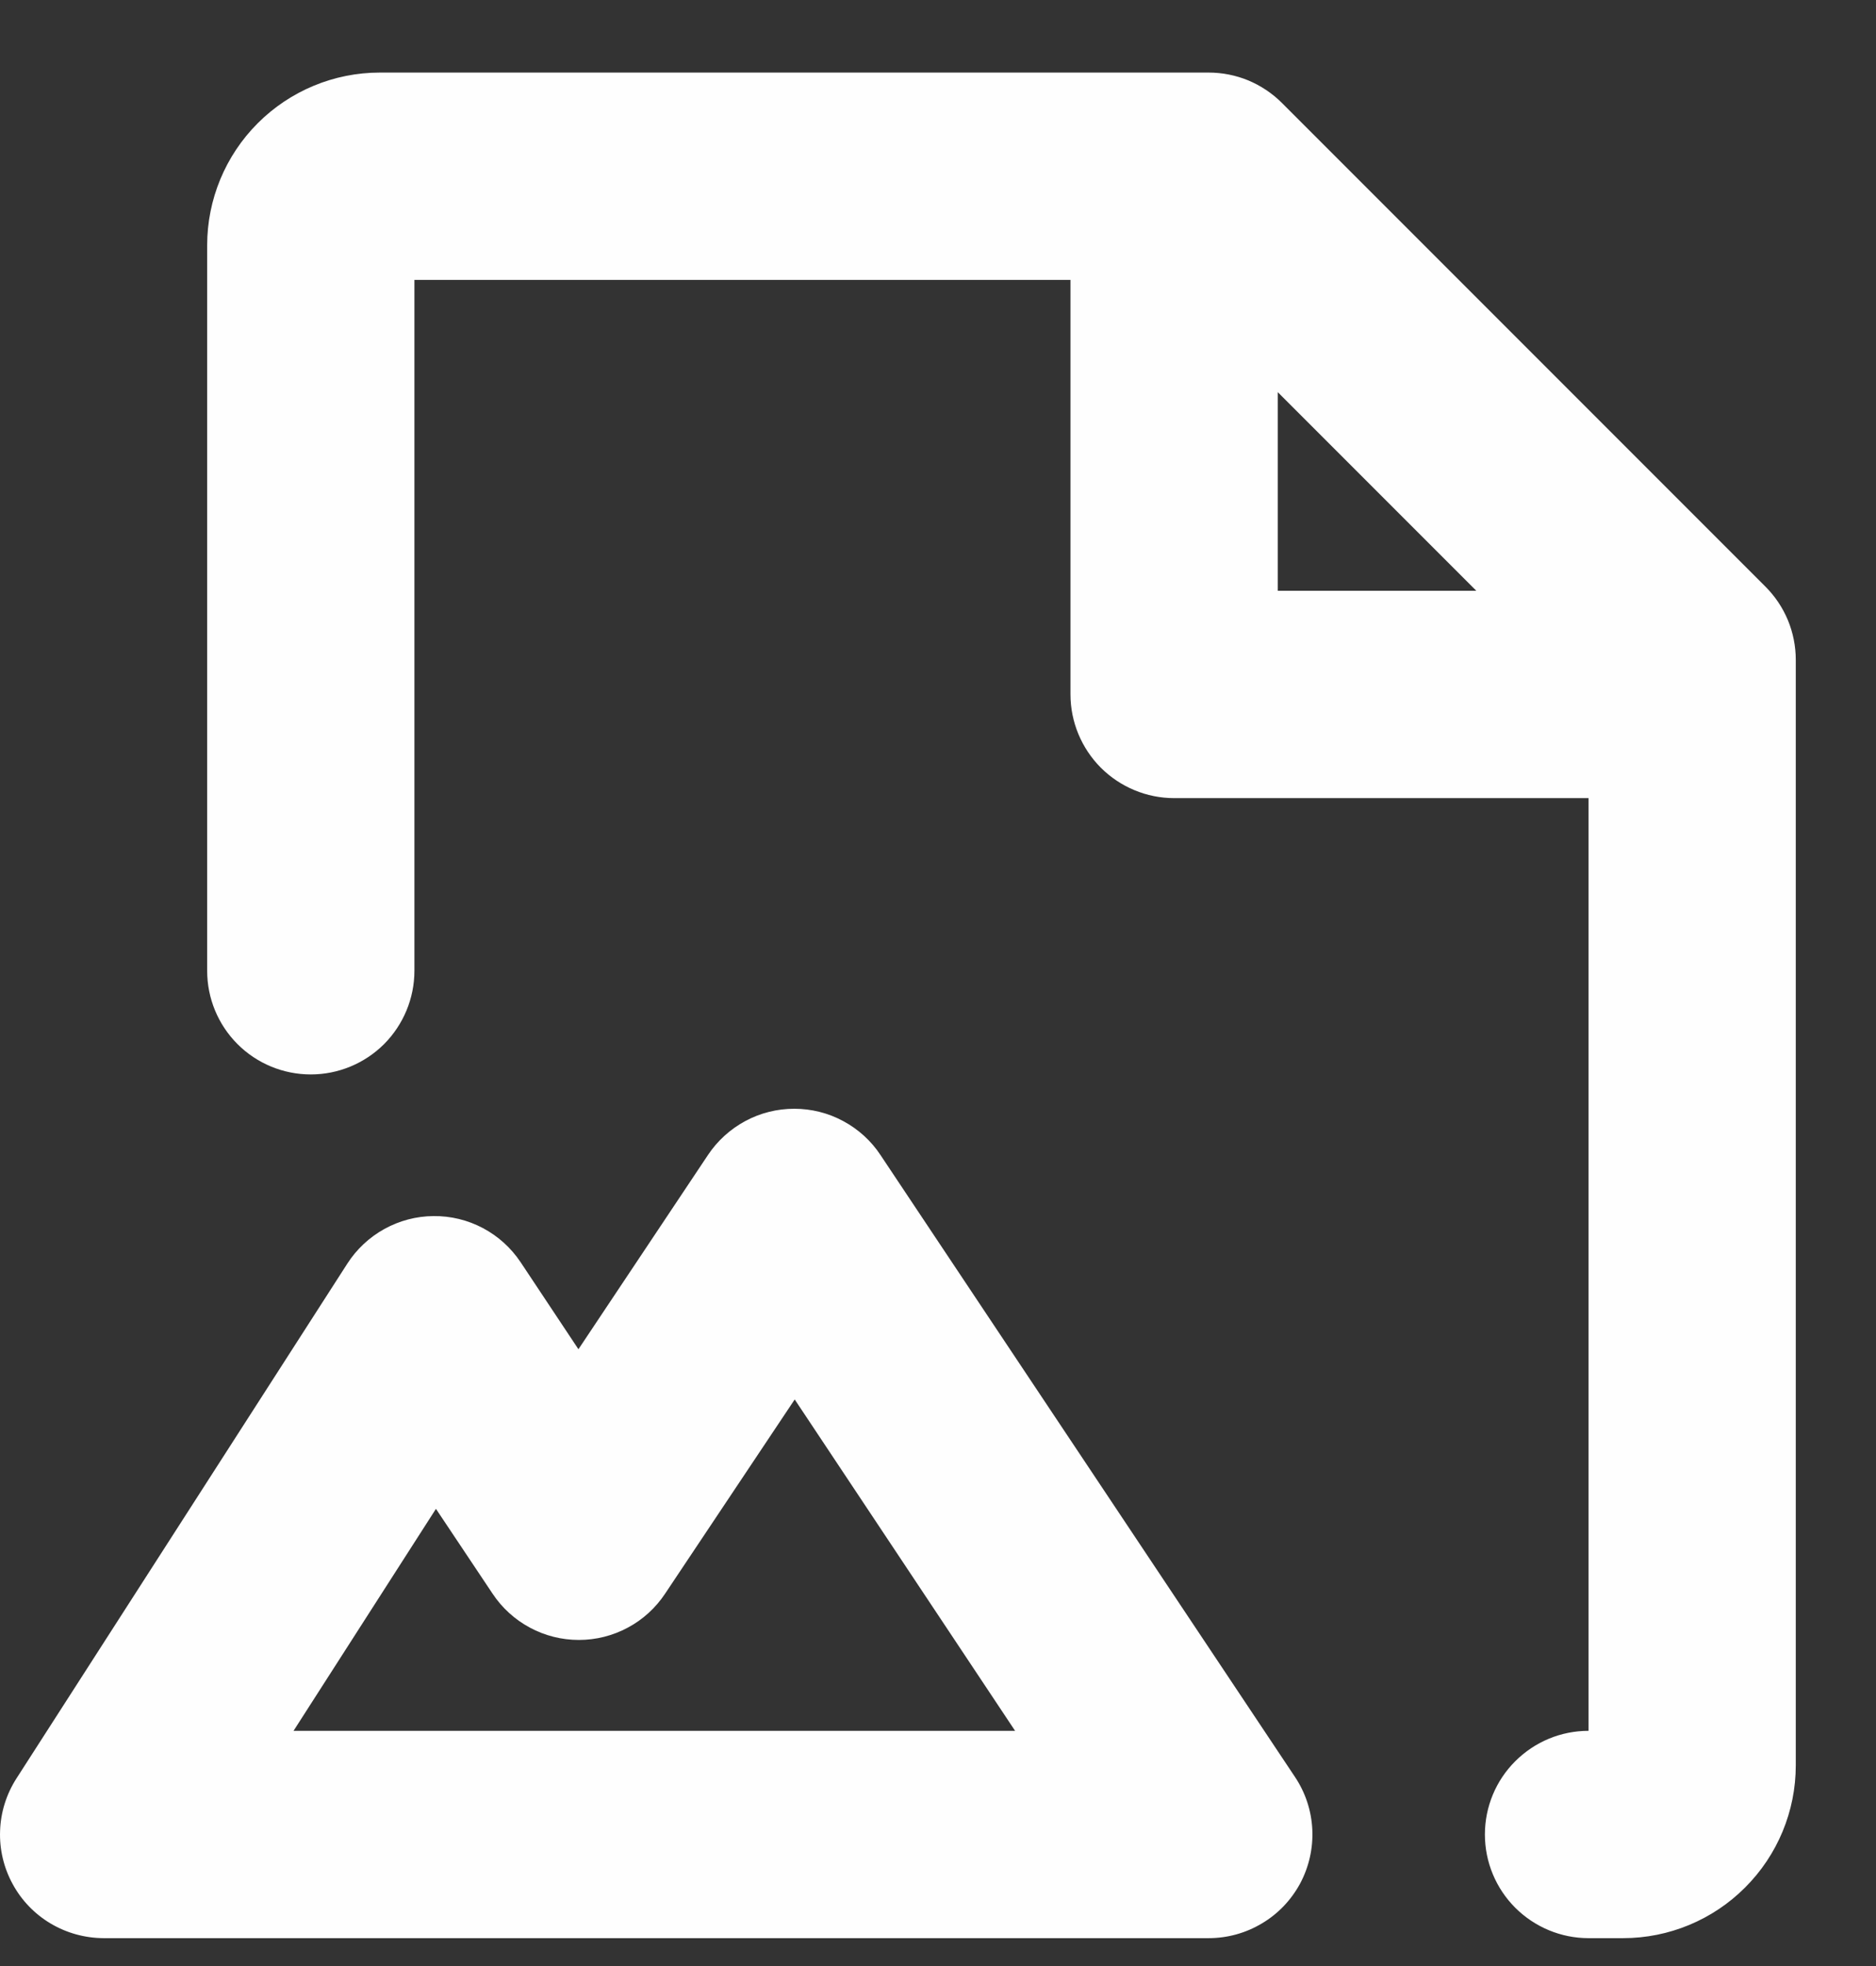 <svg width="21" height="22" viewBox="0 0 21 22" fill="none" xmlns="http://www.w3.org/2000/svg">
<rect x="0" y="0" width="21" height="22" fill="#333333" stroke="none"/>
<path d="M9.857 12.926C9.752 12.766 9.608 12.636 9.439 12.545C9.271 12.454 9.082 12.407 8.891 12.407C8.699 12.407 8.511 12.454 8.342 12.545C8.174 12.636 8.03 12.766 7.924 12.926L6.475 15.098L5.827 14.123C5.72 13.963 5.575 13.832 5.405 13.742C5.235 13.652 5.045 13.606 4.853 13.608C4.661 13.609 4.472 13.659 4.303 13.752C4.135 13.845 3.992 13.978 3.888 14.14L0.184 19.901C0.072 20.076 0.008 20.278 0.001 20.486C-0.007 20.694 0.042 20.901 0.142 21.083C0.241 21.266 0.389 21.419 0.568 21.525C0.747 21.631 0.951 21.687 1.159 21.688H13.53C13.74 21.688 13.946 21.631 14.126 21.523C14.307 21.416 14.454 21.261 14.554 21.076C14.653 20.89 14.7 20.682 14.69 20.472C14.68 20.262 14.613 20.059 14.496 19.884L9.857 12.926ZM3.286 19.368L4.88 16.884L5.513 17.832C5.619 17.992 5.763 18.123 5.931 18.213C6.1 18.304 6.288 18.351 6.48 18.351C6.671 18.351 6.859 18.304 7.028 18.213C7.197 18.123 7.34 17.992 7.446 17.832L8.896 15.66L11.363 19.368H3.286ZM19.762 6.564L14.35 1.152C14.242 1.044 14.114 0.959 13.974 0.9C13.833 0.842 13.682 0.812 13.53 0.812H4.252C3.739 0.812 3.248 1.016 2.885 1.379C2.523 1.741 2.319 2.233 2.319 2.745V10.863C2.319 11.171 2.441 11.466 2.659 11.684C2.876 11.901 3.171 12.023 3.479 12.023C3.786 12.023 4.081 11.901 4.299 11.684C4.516 11.466 4.639 11.171 4.639 10.863V3.132H11.983V7.771C11.983 8.078 12.106 8.373 12.323 8.591C12.541 8.808 12.836 8.931 13.143 8.931H17.782V19.368C17.474 19.368 17.18 19.49 16.962 19.708C16.744 19.925 16.622 20.22 16.622 20.528C16.622 20.835 16.744 21.13 16.962 21.348C17.18 21.565 17.474 21.688 17.782 21.688H18.169C18.681 21.688 19.173 21.484 19.535 21.121C19.898 20.759 20.102 20.267 20.102 19.755V7.384C20.102 7.232 20.072 7.081 20.014 6.94C19.955 6.799 19.87 6.672 19.762 6.564ZM14.303 4.388L16.526 6.611H14.303V4.388Z" fill="#FEFEFE"/>
</svg>
